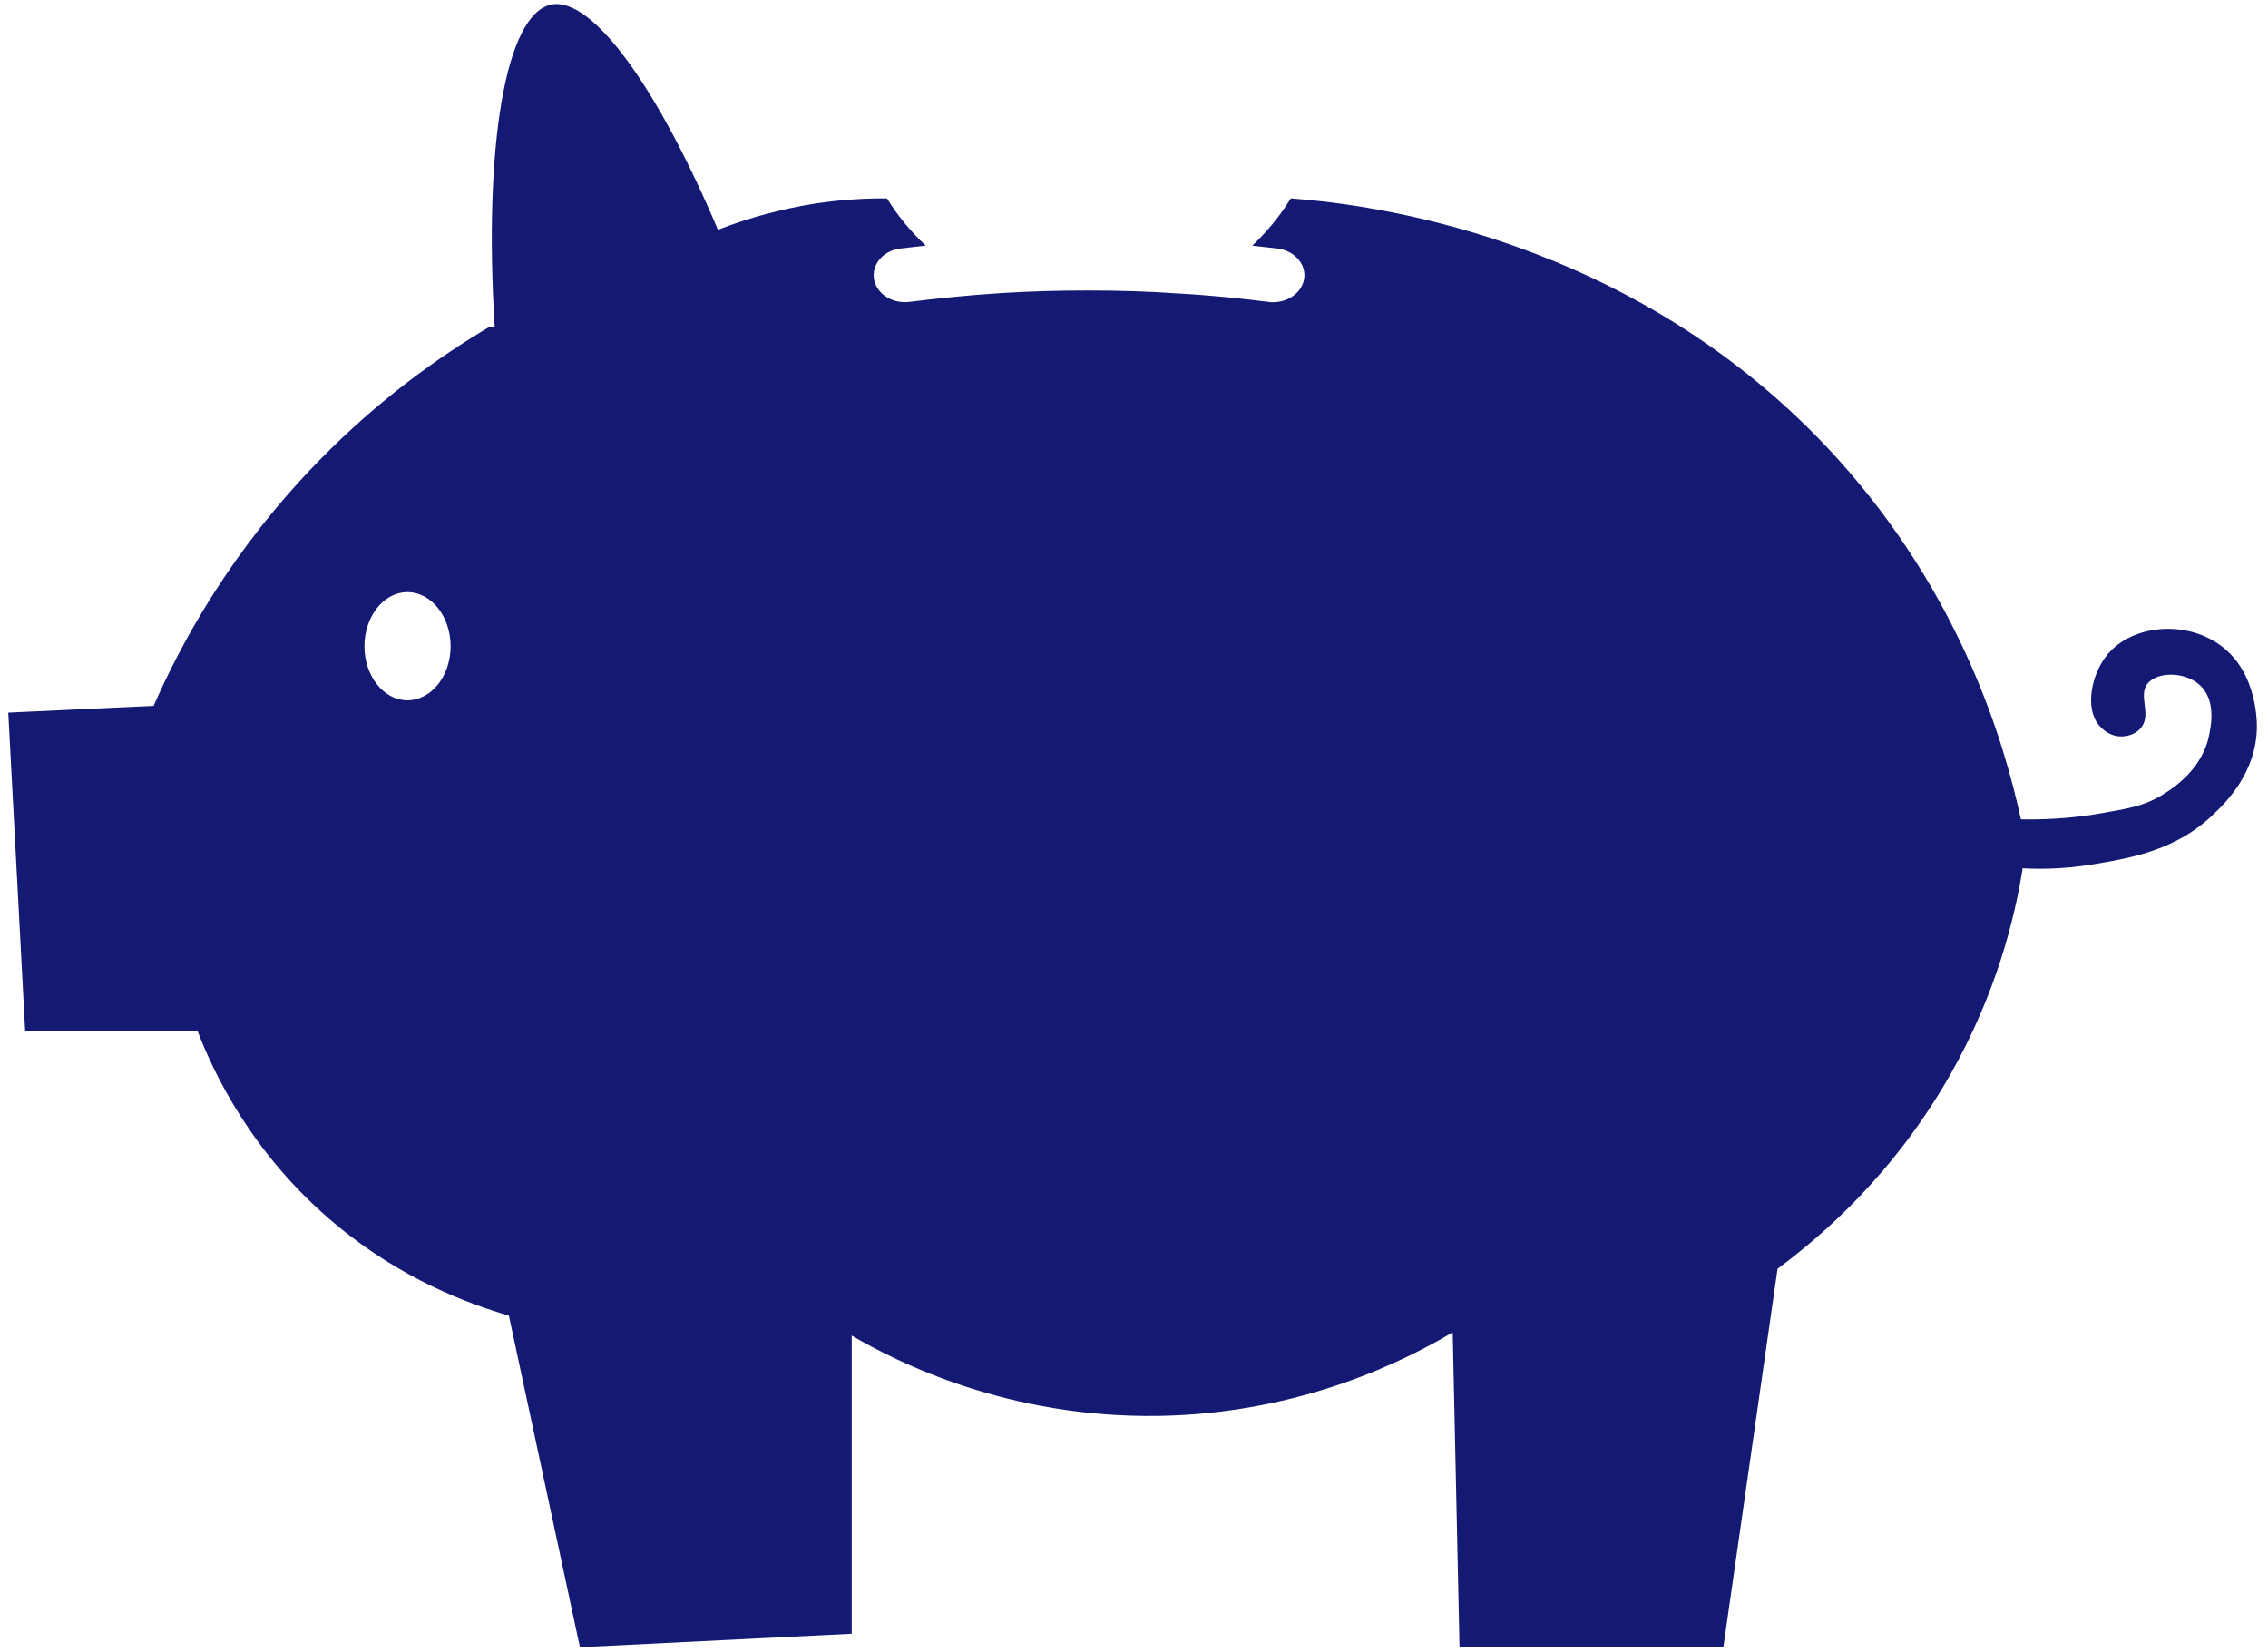 <svg width="195" height="142" viewBox="0 0 195 142" fill="none" xmlns="http://www.w3.org/2000/svg">
<path d="M86.037 25.202C88.403 25.05 90.899 24.976 93.519 24.976C96.217 24.976 98.79 25.052 101.206 25.228H101.233C104.033 25.38 106.654 25.656 109.073 25.958C109.2 25.984 109.327 25.984 109.455 25.984C110.932 25.984 112.152 24.952 112.152 23.665C112.152 22.531 111.185 21.548 109.861 21.372C109.148 21.296 108.41 21.196 107.673 21.12C108.97 19.885 110.065 18.549 110.982 17.062H111.009C116.762 17.49 140.307 19.909 157.972 39.418C168.611 51.19 172.329 63.842 173.754 70.447C176.655 70.497 179.024 70.221 180.703 69.917C183.045 69.513 184.267 69.286 185.692 68.48C186.43 68.026 189.18 66.463 189.891 63.414C190.069 62.607 190.629 60.188 189.077 58.852C187.779 57.717 185.437 57.767 184.647 58.776C183.782 59.834 185.08 61.497 184.011 62.657C183.552 63.161 182.815 63.364 182.204 63.313C181.186 63.237 180.576 62.481 180.448 62.331C179.252 60.894 179.786 57.971 181.212 56.256C183.249 53.837 187.347 53.409 190.222 55.046C194.015 57.163 194.042 61.851 194.042 62.507C194.015 66.439 191.344 69.036 190.275 70.043C187.017 73.194 182.944 73.824 179.711 74.353C177.344 74.731 175.308 74.731 173.907 74.655C173.22 78.965 171.642 85.392 167.722 92.323C162.86 100.917 156.648 106.262 152.831 109.085C151.279 119.924 149.725 130.761 148.173 141.624H125.489L124.903 114.554C120.983 116.873 111.997 121.535 99.626 121.737C86.645 121.939 77.15 117.125 73.23 114.832C73.23 123.376 73.23 131.922 73.23 140.466L49.862 141.624L43.754 113.117C40.292 112.109 34.513 109.992 28.812 105.227C21.584 99.178 18.325 92.145 16.977 88.618C12.039 88.618 7.1 88.618 2.163 88.618L0.712 61.271L13.21 60.691C15.603 55.222 19.905 47.306 27.44 39.594C32.583 34.326 37.8 30.646 41.999 28.151L42.535 28.125C41.567 12.498 43.477 1.231 47.371 0.4C50.935 -0.356 56.611 7.66 61.728 19.757C63.152 19.203 64.731 18.673 66.488 18.245C70.204 17.286 73.565 17.034 76.263 17.06C77.178 18.547 78.299 19.907 79.597 21.118C78.833 21.194 78.095 21.294 77.382 21.37C76.058 21.546 75.117 22.529 75.117 23.663C75.117 25.074 76.568 26.158 78.197 25.956C80.615 25.656 83.236 25.378 86.037 25.202ZM38.742 55.574C38.742 53.003 37.087 50.912 35.026 50.912C32.989 50.912 31.334 53.005 31.334 55.574C31.334 58.119 32.989 60.212 35.026 60.212C37.087 60.212 38.742 58.119 38.742 55.574Z" fill="#141974"/>
</svg>
